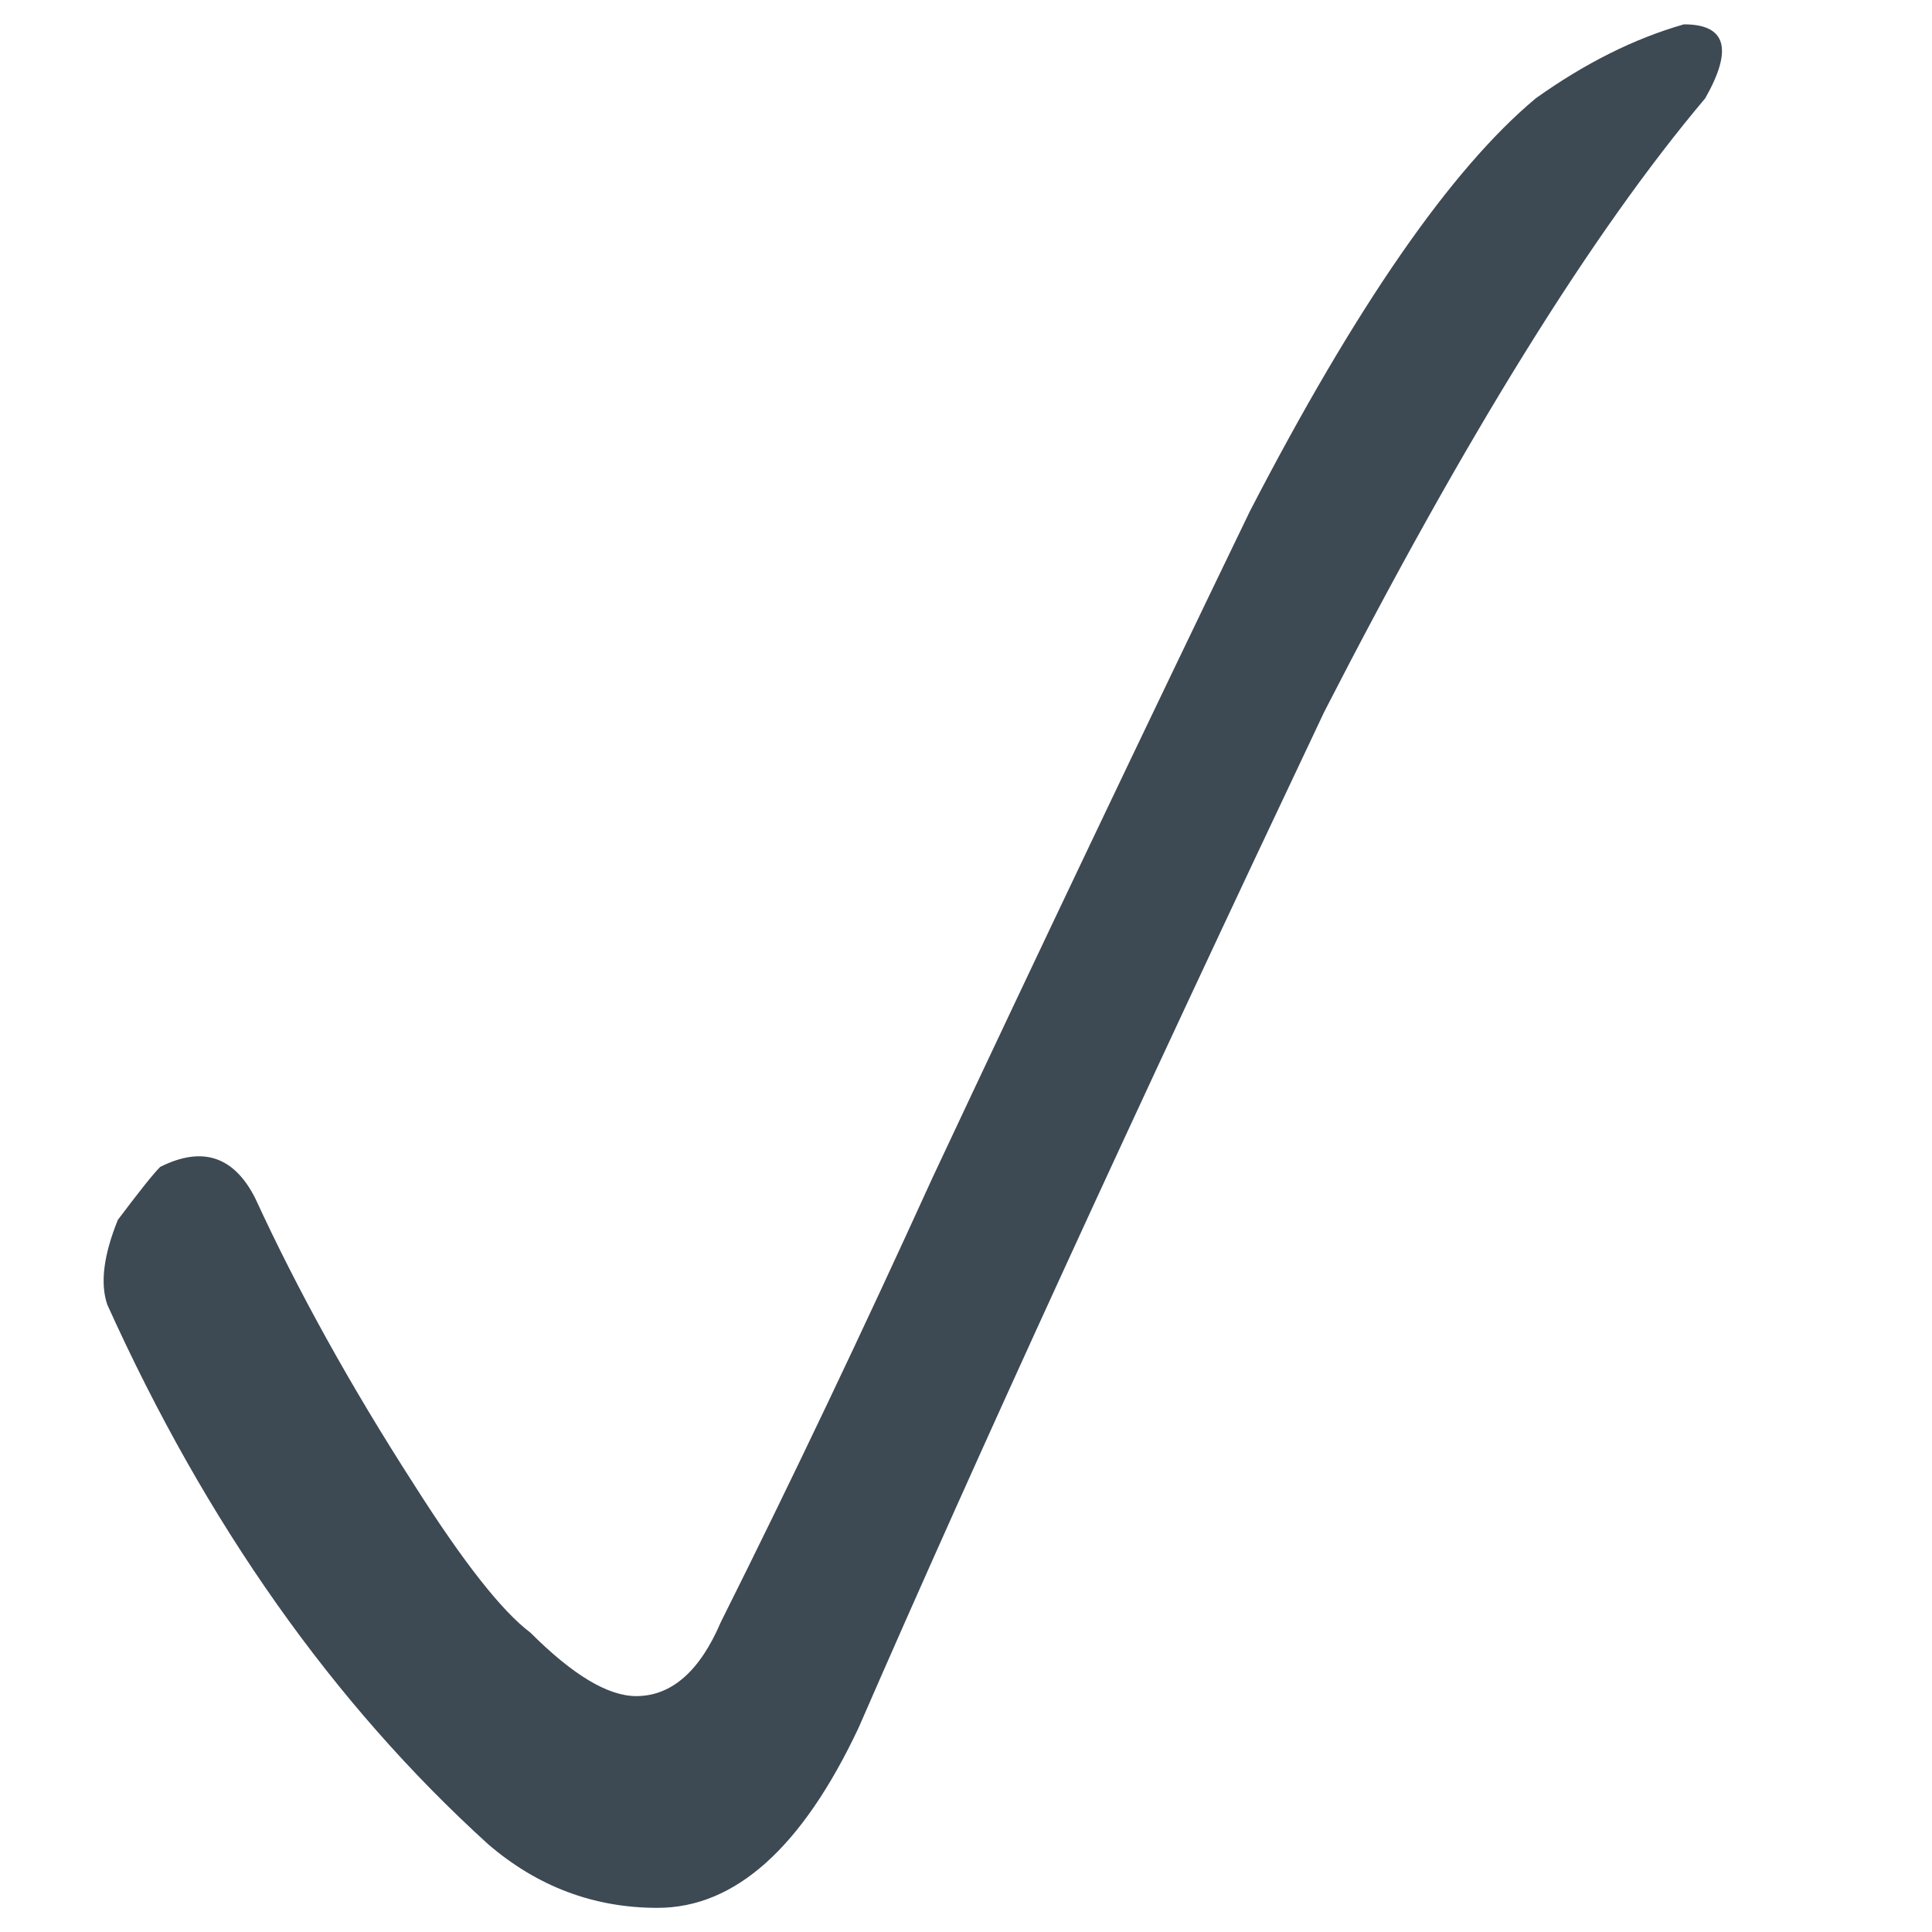 <?xml version="1.0" encoding="utf-8"?>
<!-- Generator: Adobe Illustrator 22.1.0, SVG Export Plug-In . SVG Version: 6.00 Build 0)  -->
<svg version="1.1" id="Layer_1" xmlns="http://www.w3.org/2000/svg" xmlns:xlink="http://www.w3.org/1999/xlink" x="0px" y="0px"
	 viewBox="0 0 10 10" style="enable-background:new 0 0 10 10;" xml:space="preserve">
<style type="text/css">
	.st0{fill:#3D4953;}
</style>
<g>
	<path class="st0" d="M2.527,9.546c-0.804-0.73-1.461-1.661-1.972-2.794c-0.037-0.11-0.019-0.255,0.055-0.438
		c0.11-0.146,0.182-0.237,0.219-0.274c0.219-0.11,0.383-0.055,0.493,0.164C1.541,6.68,1.814,7.173,2.143,7.684
		c0.255,0.402,0.456,0.657,0.603,0.767C2.965,8.67,3.147,8.779,3.293,8.779c0.182,0,0.329-0.128,0.438-0.383
		c0.365-0.73,0.73-1.497,1.096-2.301C5.375,4.927,5.923,3.777,6.47,2.645c0.548-1.059,1.041-1.771,1.479-2.136
		c0.255-0.182,0.511-0.31,0.767-0.383c0.219,0,0.255,0.128,0.11,0.383C8.241,1.202,7.584,2.261,6.854,3.685
		c-0.986,2.081-1.79,3.834-2.41,5.258C4.151,9.565,3.804,9.875,3.403,9.875C3.074,9.875,2.782,9.765,2.527,9.546z"/>
</g>
</svg>
